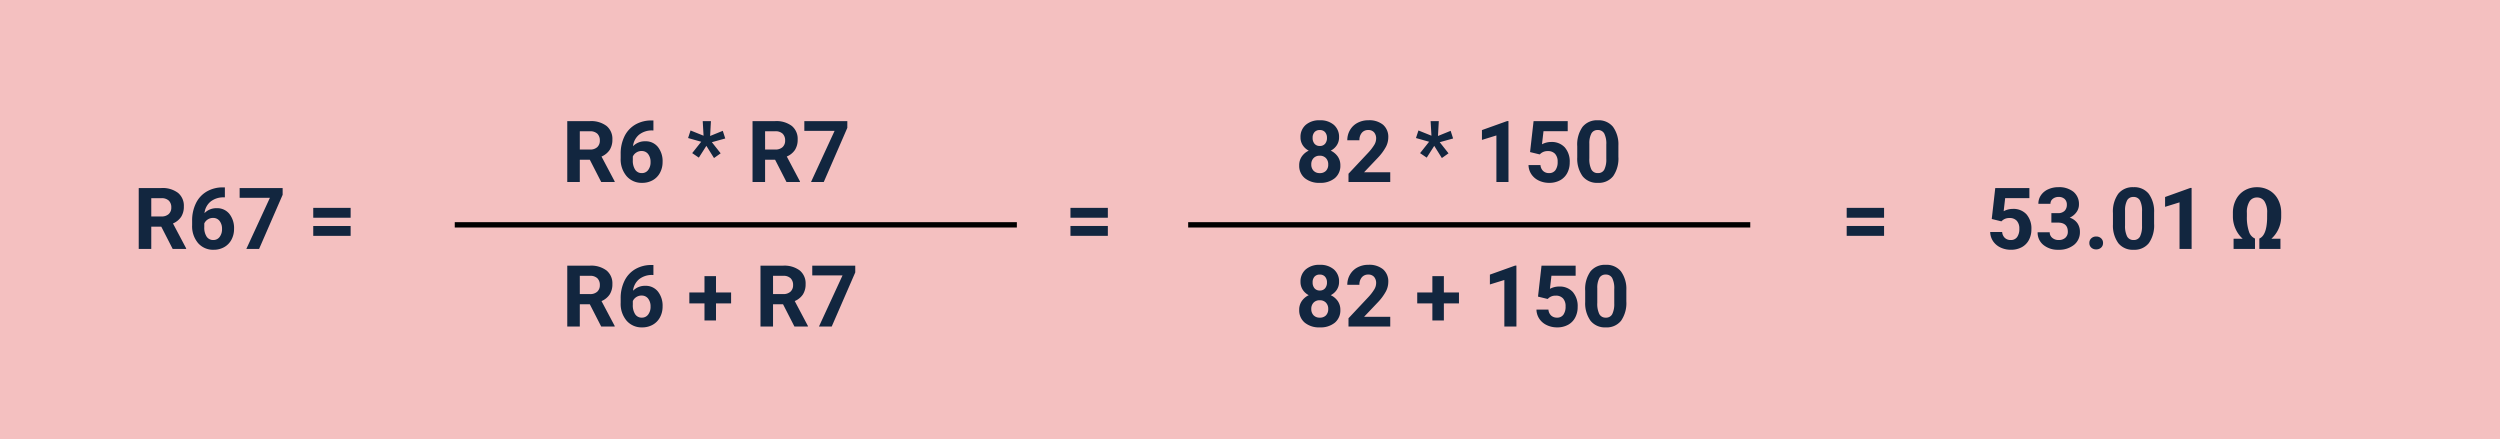 <svg xmlns="http://www.w3.org/2000/svg" width="467" height="82" viewBox="0 0 467 82">
  <g id="Grupo_1108799" data-name="Grupo 1108799" transform="translate(-810.051 -9158)">
    <path id="Trazado_899231" data-name="Trazado 899231" d="M0,0H467V82H0Z" transform="translate(810.051 9158)" fill="#f4c0c0"/>
    <path id="Trazado_899232" data-name="Trazado 899232" d="M5.227-4.164H3.359V0H1.016V-11.375H5.242a4.778,4.778,0,0,1,3.109.9A3.1,3.1,0,0,1,9.445-7.937,3.5,3.5,0,0,1,8.941-6,3.437,3.437,0,0,1,7.414-4.758L9.875-.109V0H7.359Zm-1.867-1.9H5.25a1.936,1.936,0,0,0,1.367-.449A1.606,1.606,0,0,0,7.1-7.75a1.719,1.719,0,0,0-.457-1.266,1.9,1.9,0,0,0-1.4-.461H3.359Zm13.75-5.43v1.859h-.219a3.836,3.836,0,0,0-2.465.8A3.238,3.238,0,0,0,13.3-6.687a3.075,3.075,0,0,1,2.289-.922,2.9,2.9,0,0,1,2.359,1.063,4.259,4.259,0,0,1,.875,2.8,4.19,4.19,0,0,1-.48,2.008,3.446,3.446,0,0,1-1.359,1.4A3.949,3.949,0,0,1,15,.156a3.689,3.689,0,0,1-2.9-1.25A4.852,4.852,0,0,1,10.992-4.43v-.812a7.3,7.3,0,0,1,.7-3.27,5.127,5.127,0,0,1,2.008-2.2,5.884,5.884,0,0,1,3.035-.785Zm-2.2,5.7a1.8,1.8,0,0,0-.992.285,1.715,1.715,0,0,0-.656.753v.686A3.04,3.04,0,0,0,13.7-2.3a1.439,1.439,0,0,0,1.25.635,1.423,1.423,0,0,0,1.176-.573,2.337,2.337,0,0,0,.449-1.485,2.333,2.333,0,0,0-.453-1.5A1.477,1.477,0,0,0,14.906-5.789ZM27.9-10.115,23.5,0H21.117l4.406-9.555H19.867v-1.82H27.9ZM40.6-5.828H33.617V-7.672H40.6Zm0,3.383H33.617V-4.289H40.6Z" transform="translate(834.949 9204.5)" fill="#12263f"/>
    <path id="Trazado_899084" data-name="Trazado 899084" d="M-4340.051-2586h105" transform="translate(5235.051 11786)" fill="none" stroke="#000" stroke-width="1"/>
    <path id="Trazado_899233" data-name="Trazado 899233" d="M5.227-4.164H3.359V0H1.016V-11.375H5.242a4.778,4.778,0,0,1,3.109.9A3.1,3.1,0,0,1,9.445-7.937,3.5,3.5,0,0,1,8.941-6,3.437,3.437,0,0,1,7.414-4.758L9.875-.109V0H7.359Zm-1.867-1.9H5.25a1.936,1.936,0,0,0,1.367-.449A1.606,1.606,0,0,0,7.1-7.75a1.719,1.719,0,0,0-.457-1.266,1.9,1.9,0,0,0-1.4-.461H3.359Zm13.75-5.43v1.859h-.219a3.836,3.836,0,0,0-2.465.8A3.238,3.238,0,0,0,13.3-6.687a3.075,3.075,0,0,1,2.289-.922,2.9,2.9,0,0,1,2.359,1.063,4.259,4.259,0,0,1,.875,2.8,4.19,4.19,0,0,1-.48,2.008,3.446,3.446,0,0,1-1.359,1.4A3.949,3.949,0,0,1,15,.156a3.689,3.689,0,0,1-2.9-1.25A4.852,4.852,0,0,1,10.992-4.43v-.812a7.3,7.3,0,0,1,.7-3.27,5.127,5.127,0,0,1,2.008-2.2,5.884,5.884,0,0,1,3.035-.785Zm-2.2,5.7a1.8,1.8,0,0,0-.992.285,1.715,1.715,0,0,0-.656.753v.686A3.04,3.04,0,0,0,13.7-2.3a1.439,1.439,0,0,0,1.25.635,1.423,1.423,0,0,0,1.176-.573,2.337,2.337,0,0,0,.449-1.485,2.333,2.333,0,0,0-.453-1.5A1.477,1.477,0,0,0,14.906-5.789ZM26.039-7.52l-2.453-.695.461-1.413,2.43.976-.156-2.724h1.531L27.7-8.6l2.367-.96.461,1.428-2.5.695,1.641,2.078-1.242.883L27-6.754l-1.406,2.2-1.242-.844Zm13.8,3.355H37.969V0H35.625V-11.375h4.227a4.778,4.778,0,0,1,3.109.9,3.1,3.1,0,0,1,1.094,2.539A3.5,3.5,0,0,1,43.551-6a3.437,3.437,0,0,1-1.527,1.238L44.484-.109V0H41.969Zm-1.867-1.9h1.891a1.936,1.936,0,0,0,1.367-.449,1.606,1.606,0,0,0,.484-1.238,1.719,1.719,0,0,0-.457-1.266,1.9,1.9,0,0,0-1.4-.461H37.969Zm15.359-4.052L48.93,0H46.547l4.406-9.555H45.3v-1.82h8.031Z" transform="translate(915 9192)" fill="#12263f"/>
    <path id="Trazado_899234" data-name="Trazado 899234" d="M5.227-4.164H3.359V0H1.016V-11.375H5.242a4.778,4.778,0,0,1,3.109.9A3.1,3.1,0,0,1,9.445-7.937,3.5,3.5,0,0,1,8.941-6,3.437,3.437,0,0,1,7.414-4.758L9.875-.109V0H7.359Zm-1.867-1.9H5.25a1.936,1.936,0,0,0,1.367-.449A1.606,1.606,0,0,0,7.1-7.75a1.719,1.719,0,0,0-.457-1.266,1.9,1.9,0,0,0-1.4-.461H3.359Zm13.75-5.43v1.859h-.219a3.836,3.836,0,0,0-2.465.8A3.238,3.238,0,0,0,13.3-6.687a3.075,3.075,0,0,1,2.289-.922,2.9,2.9,0,0,1,2.359,1.063,4.259,4.259,0,0,1,.875,2.8,4.19,4.19,0,0,1-.48,2.008,3.446,3.446,0,0,1-1.359,1.4A3.949,3.949,0,0,1,15,.156a3.689,3.689,0,0,1-2.9-1.25A4.852,4.852,0,0,1,10.992-4.43v-.812a7.3,7.3,0,0,1,.7-3.27,5.127,5.127,0,0,1,2.008-2.2,5.884,5.884,0,0,1,3.035-.785Zm-2.2,5.7a1.8,1.8,0,0,0-.992.285,1.715,1.715,0,0,0-.656.753v.686A3.04,3.04,0,0,0,13.7-2.3a1.439,1.439,0,0,0,1.25.635,1.423,1.423,0,0,0,1.176-.573,2.337,2.337,0,0,0,.449-1.485,2.333,2.333,0,0,0-.453-1.5A1.477,1.477,0,0,0,14.906-5.789ZM28.8-6.367h2.82v2.039H28.8v3.188H26.648V-4.328H23.82V-6.367h2.828V-9.422H28.8Zm12.523,2.2H39.453V0H37.109V-11.375h4.227a4.778,4.778,0,0,1,3.109.9,3.1,3.1,0,0,1,1.094,2.539A3.5,3.5,0,0,1,45.035-6a3.437,3.437,0,0,1-1.527,1.238L45.969-.109V0H43.453Zm-1.867-1.9h1.891a1.936,1.936,0,0,0,1.367-.449A1.606,1.606,0,0,0,43.2-7.75a1.719,1.719,0,0,0-.457-1.266,1.9,1.9,0,0,0-1.4-.461H39.453Zm15.359-4.052L50.414,0H48.031l4.406-9.555H46.781v-1.82h8.031Z" transform="translate(915 9219)" fill="#12263f"/>
    <path id="Trazado_899235" data-name="Trazado 899235" d="M8.047-5.828H1.063V-7.672H8.047Zm0,3.383H1.063V-4.289H8.047Z" transform="translate(1008.949 9204.5)" fill="#12263f"/>
    <path id="Trazado_899085" data-name="Trazado 899085" d="M-4340.051-2586h105" transform="translate(5372.051 11786)" fill="none" stroke="#000" stroke-width="1"/>
    <path id="Trazado_899236" data-name="Trazado 899236" d="M8.188-8.352a2.646,2.646,0,0,1-.414,1.469A2.98,2.98,0,0,1,6.633-5.859a3.3,3.3,0,0,1,1.313,1.1A2.816,2.816,0,0,1,8.43-3.117,2.981,2.981,0,0,1,7.4-.723a4.183,4.183,0,0,1-2.8.879A4.2,4.2,0,0,1,1.781-.727,2.974,2.974,0,0,1,.742-3.117a2.834,2.834,0,0,1,.484-1.648,3.239,3.239,0,0,1,1.3-1.094A2.95,2.95,0,0,1,1.395-6.883a2.664,2.664,0,0,1-.41-1.469,2.948,2.948,0,0,1,.969-2.316,3.814,3.814,0,0,1,2.633-.863,3.839,3.839,0,0,1,2.629.855A2.937,2.937,0,0,1,8.188-8.352ZM6.164-3.281a1.638,1.638,0,0,0-.43-1.187,1.532,1.532,0,0,0-1.156-.445,1.529,1.529,0,0,0-1.148.441A1.635,1.635,0,0,0,3-3.281a1.634,1.634,0,0,0,.422,1.172,1.537,1.537,0,0,0,1.172.445,1.533,1.533,0,0,0,1.152-.43A1.631,1.631,0,0,0,6.164-3.281ZM5.93-8.242a1.563,1.563,0,0,0-.352-1.066,1.247,1.247,0,0,0-.992-.4A1.256,1.256,0,0,0,3.6-9.32,1.553,1.553,0,0,0,3.25-8.242,1.633,1.633,0,0,0,3.6-7.148a1.23,1.23,0,0,0,.992.414,1.219,1.219,0,0,0,.988-.414A1.645,1.645,0,0,0,5.93-8.242ZM17.75,0h-7.8V-1.547l3.68-3.922a9.078,9.078,0,0,0,1.121-1.445,2.322,2.322,0,0,0,.363-1.172,1.738,1.738,0,0,0-.383-1.191,1.382,1.382,0,0,0-1.094-.434,1.49,1.49,0,0,0-1.207.527A2.089,2.089,0,0,0,11.992-7.8H9.727a3.729,3.729,0,0,1,.5-1.9,3.5,3.5,0,0,1,1.4-1.348,4.262,4.262,0,0,1,2.055-.488,4.036,4.036,0,0,1,2.73.844A2.985,2.985,0,0,1,17.383-8.3a3.825,3.825,0,0,1-.437,1.719,9.551,9.551,0,0,1-1.5,2.039L12.859-1.82H17.75Zm7.258-7.52-2.453-.695.461-1.413,2.43.976-.156-2.724H26.82L26.664-8.6l2.367-.96.461,1.428-2.5.695,1.641,2.078-1.242.883L25.969-6.754l-1.406,2.2L23.32-5.395ZM39.836,0H37.578V-8.7l-2.7.836V-9.7l4.711-1.687h.242Zm4.031-5.594.656-5.781H50.9v1.883H46.375l-.281,2.445a3.58,3.58,0,0,1,1.711-.43,3.279,3.279,0,0,1,2.547,1.008,4.026,4.026,0,0,1,.922,2.82,4.124,4.124,0,0,1-.465,1.973A3.281,3.281,0,0,1,49.477-.324a4.158,4.158,0,0,1-2.047.48,4.416,4.416,0,0,1-1.914-.418,3.4,3.4,0,0,1-1.395-1.176,3.2,3.2,0,0,1-.543-1.727h2.234a1.669,1.669,0,0,0,.5,1.105,1.573,1.573,0,0,0,1.113.395,1.388,1.388,0,0,0,1.18-.551,2.551,2.551,0,0,0,.414-1.559,2.11,2.11,0,0,0-.477-1.484,1.749,1.749,0,0,0-1.352-.516,1.954,1.954,0,0,0-1.3.422l-.219.2Zm16.5.891a5.762,5.762,0,0,1-.977,3.609A3.409,3.409,0,0,1,56.531.156,3.433,3.433,0,0,1,53.688-1.07,5.594,5.594,0,0,1,52.68-4.586V-6.68a5.687,5.687,0,0,1,.988-3.617,3.434,3.434,0,0,1,2.848-1.234,3.437,3.437,0,0,1,2.844,1.223A5.576,5.576,0,0,1,60.367-6.8Zm-2.258-2.3a4.165,4.165,0,0,0-.387-2.061,1.307,1.307,0,0,0-1.207-.645A1.284,1.284,0,0,0,55.34-9.1a3.9,3.9,0,0,0-.4,1.92v2.768a4.372,4.372,0,0,0,.379,2.068,1.29,1.29,0,0,0,1.215.676,1.268,1.268,0,0,0,1.2-.649A4.268,4.268,0,0,0,58.109-4.3Z" transform="translate(1052 9192)" fill="#12263f"/>
    <path id="Trazado_899237" data-name="Trazado 899237" d="M8.188-8.352a2.646,2.646,0,0,1-.414,1.469A2.98,2.98,0,0,1,6.633-5.859a3.3,3.3,0,0,1,1.313,1.1A2.816,2.816,0,0,1,8.43-3.117,2.981,2.981,0,0,1,7.4-.723a4.183,4.183,0,0,1-2.8.879A4.2,4.2,0,0,1,1.781-.727,2.974,2.974,0,0,1,.742-3.117a2.834,2.834,0,0,1,.484-1.648,3.239,3.239,0,0,1,1.3-1.094A2.95,2.95,0,0,1,1.395-6.883a2.664,2.664,0,0,1-.41-1.469,2.948,2.948,0,0,1,.969-2.316,3.814,3.814,0,0,1,2.633-.863,3.839,3.839,0,0,1,2.629.855A2.937,2.937,0,0,1,8.188-8.352ZM6.164-3.281a1.638,1.638,0,0,0-.43-1.187,1.532,1.532,0,0,0-1.156-.445,1.529,1.529,0,0,0-1.148.441A1.635,1.635,0,0,0,3-3.281a1.634,1.634,0,0,0,.422,1.172,1.537,1.537,0,0,0,1.172.445,1.533,1.533,0,0,0,1.152-.43A1.631,1.631,0,0,0,6.164-3.281ZM5.93-8.242a1.563,1.563,0,0,0-.352-1.066,1.247,1.247,0,0,0-.992-.4A1.256,1.256,0,0,0,3.6-9.32,1.553,1.553,0,0,0,3.25-8.242,1.633,1.633,0,0,0,3.6-7.148a1.23,1.23,0,0,0,.992.414,1.219,1.219,0,0,0,.988-.414A1.645,1.645,0,0,0,5.93-8.242ZM17.75,0h-7.8V-1.547l3.68-3.922a9.078,9.078,0,0,0,1.121-1.445,2.322,2.322,0,0,0,.363-1.172,1.738,1.738,0,0,0-.383-1.191,1.382,1.382,0,0,0-1.094-.434,1.49,1.49,0,0,0-1.207.527A2.089,2.089,0,0,0,11.992-7.8H9.727a3.729,3.729,0,0,1,.5-1.9,3.5,3.5,0,0,1,1.4-1.348,4.262,4.262,0,0,1,2.055-.488,4.036,4.036,0,0,1,2.73.844A2.985,2.985,0,0,1,17.383-8.3a3.825,3.825,0,0,1-.437,1.719,9.551,9.551,0,0,1-1.5,2.039L12.859-1.82H17.75ZM27.766-6.367h2.82v2.039h-2.82v3.188H25.617V-4.328H22.789V-6.367h2.828V-9.422h2.148ZM41.32,0H39.063V-8.7l-2.7.836V-9.7l4.711-1.687h.242Zm4.031-5.594.656-5.781h6.375v1.883H47.859l-.281,2.445a3.58,3.58,0,0,1,1.711-.43,3.279,3.279,0,0,1,2.547,1.008,4.026,4.026,0,0,1,.922,2.82,4.124,4.124,0,0,1-.465,1.973A3.281,3.281,0,0,1,50.961-.324a4.158,4.158,0,0,1-2.047.48A4.416,4.416,0,0,1,47-.262a3.4,3.4,0,0,1-1.395-1.176,3.2,3.2,0,0,1-.543-1.727H47.3a1.669,1.669,0,0,0,.5,1.105,1.573,1.573,0,0,0,1.113.395,1.388,1.388,0,0,0,1.18-.551A2.551,2.551,0,0,0,50.5-3.773a2.11,2.11,0,0,0-.477-1.484,1.749,1.749,0,0,0-1.352-.516,1.954,1.954,0,0,0-1.3.422l-.219.2Zm16.5.891a5.762,5.762,0,0,1-.977,3.609A3.409,3.409,0,0,1,58.016.156,3.433,3.433,0,0,1,55.172-1.07a5.594,5.594,0,0,1-1.008-3.516V-6.68a5.687,5.687,0,0,1,.988-3.617A3.434,3.434,0,0,1,58-11.531a3.437,3.437,0,0,1,2.844,1.223A5.576,5.576,0,0,1,61.852-6.8Zm-2.258-2.3a4.165,4.165,0,0,0-.387-2.061A1.307,1.307,0,0,0,58-9.711a1.284,1.284,0,0,0-1.176.614,3.9,3.9,0,0,0-.4,1.92v2.768A4.372,4.372,0,0,0,56.8-2.341a1.29,1.29,0,0,0,1.215.676,1.268,1.268,0,0,0,1.2-.649A4.268,4.268,0,0,0,59.594-4.3Z" transform="translate(1052 9219)" fill="#12263f"/>
    <path id="Trazado_899238" data-name="Trazado 899238" d="M8.047-5.828H1.063V-7.672H8.047Zm0,3.383H1.063V-4.289H8.047Z" transform="translate(1153.949 9204.5)" fill="#12263f"/>
    <path id="Trazado_899239" data-name="Trazado 899239" d="M1.109-5.594l.656-5.781H8.141v1.883H3.617L3.336-7.047a3.58,3.58,0,0,1,1.711-.43A3.279,3.279,0,0,1,7.594-6.469a4.026,4.026,0,0,1,.922,2.82,4.124,4.124,0,0,1-.465,1.973A3.281,3.281,0,0,1,6.719-.324a4.158,4.158,0,0,1-2.047.48A4.416,4.416,0,0,1,2.758-.262,3.4,3.4,0,0,1,1.363-1.437,3.2,3.2,0,0,1,.82-3.164H3.055a1.669,1.669,0,0,0,.5,1.105,1.573,1.573,0,0,0,1.113.395,1.388,1.388,0,0,0,1.18-.551,2.551,2.551,0,0,0,.414-1.559,2.11,2.11,0,0,0-.477-1.484A1.749,1.749,0,0,0,4.43-5.773a1.954,1.954,0,0,0-1.3.422l-.219.2ZM12.25-6.687h1.2a1.7,1.7,0,0,0,1.273-.43,1.574,1.574,0,0,0,.414-1.141,1.392,1.392,0,0,0-.41-1.07A1.59,1.59,0,0,0,13.6-9.711a1.666,1.666,0,0,0-1.086.355,1.137,1.137,0,0,0-.437.926H9.82a2.777,2.777,0,0,1,.48-1.6,3.2,3.2,0,0,1,1.344-1.105,4.485,4.485,0,0,1,1.9-.4,4.253,4.253,0,0,1,2.828.863A2.945,2.945,0,0,1,17.4-8.289a2.394,2.394,0,0,1-.477,1.438,3.1,3.1,0,0,1-1.25,1.008,2.826,2.826,0,0,1,1.434,1.031,2.8,2.8,0,0,1,.473,1.625,2.994,2.994,0,0,1-1.105,2.43,4.445,4.445,0,0,1-2.926.914,4.214,4.214,0,0,1-2.785-.9A2.934,2.934,0,0,1,9.68-3.117h2.258a1.308,1.308,0,0,0,.48,1.047,1.771,1.771,0,0,0,1.184.406,1.779,1.779,0,0,0,1.262-.426,1.47,1.47,0,0,0,.457-1.129q0-1.7-1.875-1.7h-1.2Zm7.094,5.578a1.137,1.137,0,0,1,.363-.875,1.289,1.289,0,0,1,.91-.336,1.3,1.3,0,0,1,.918.336,1.137,1.137,0,0,1,.363.875,1.121,1.121,0,0,1-.359.863,1.305,1.305,0,0,1-.922.332A1.294,1.294,0,0,1,19.7-.246,1.121,1.121,0,0,1,19.344-1.109ZM31.438-4.7a5.763,5.763,0,0,1-.977,3.609A3.409,3.409,0,0,1,27.6.156,3.433,3.433,0,0,1,24.758-1.07,5.594,5.594,0,0,1,23.75-4.586V-6.68a5.687,5.687,0,0,1,.988-3.617,3.434,3.434,0,0,1,2.848-1.234,3.437,3.437,0,0,1,2.844,1.223A5.576,5.576,0,0,1,31.438-6.8Zm-2.258-2.3a4.165,4.165,0,0,0-.387-2.061,1.307,1.307,0,0,0-1.207-.645A1.284,1.284,0,0,0,26.41-9.1a3.9,3.9,0,0,0-.4,1.92v2.768a4.373,4.373,0,0,0,.379,2.068,1.29,1.29,0,0,0,1.215.676,1.268,1.268,0,0,0,1.2-.649A4.268,4.268,0,0,0,29.18-4.3ZM38.445,0H36.188V-8.7l-2.7.836V-9.7L38.2-11.391h.242ZM51.094-1.937q1.359-.586,1.453-3.656l.008-1.141a3.793,3.793,0,0,0-.5-2.152,1.6,1.6,0,0,0-1.4-.723,1.6,1.6,0,0,0-1.387.723,3.77,3.77,0,0,0-.5,2.152v.68a8.269,8.269,0,0,0,.383,2.793,2.067,2.067,0,0,0,1.133,1.324V0h-4V-1.906h1.7a5.423,5.423,0,0,1-1.336-1.855,5.605,5.605,0,0,1-.492-2.262v-.7a5.323,5.323,0,0,1,.57-2.484,4.165,4.165,0,0,1,1.6-1.711,4.5,4.5,0,0,1,2.336-.609,4.521,4.521,0,0,1,2.316.6,4.162,4.162,0,0,1,1.6,1.672,5.247,5.247,0,0,1,.6,2.418v.781a5.527,5.527,0,0,1-.492,2.3,5.48,5.48,0,0,1-1.336,1.848h1.688V0H51.094Z" transform="translate(1181 9204.5)" fill="#12263f"/>
  </g>
</svg>
